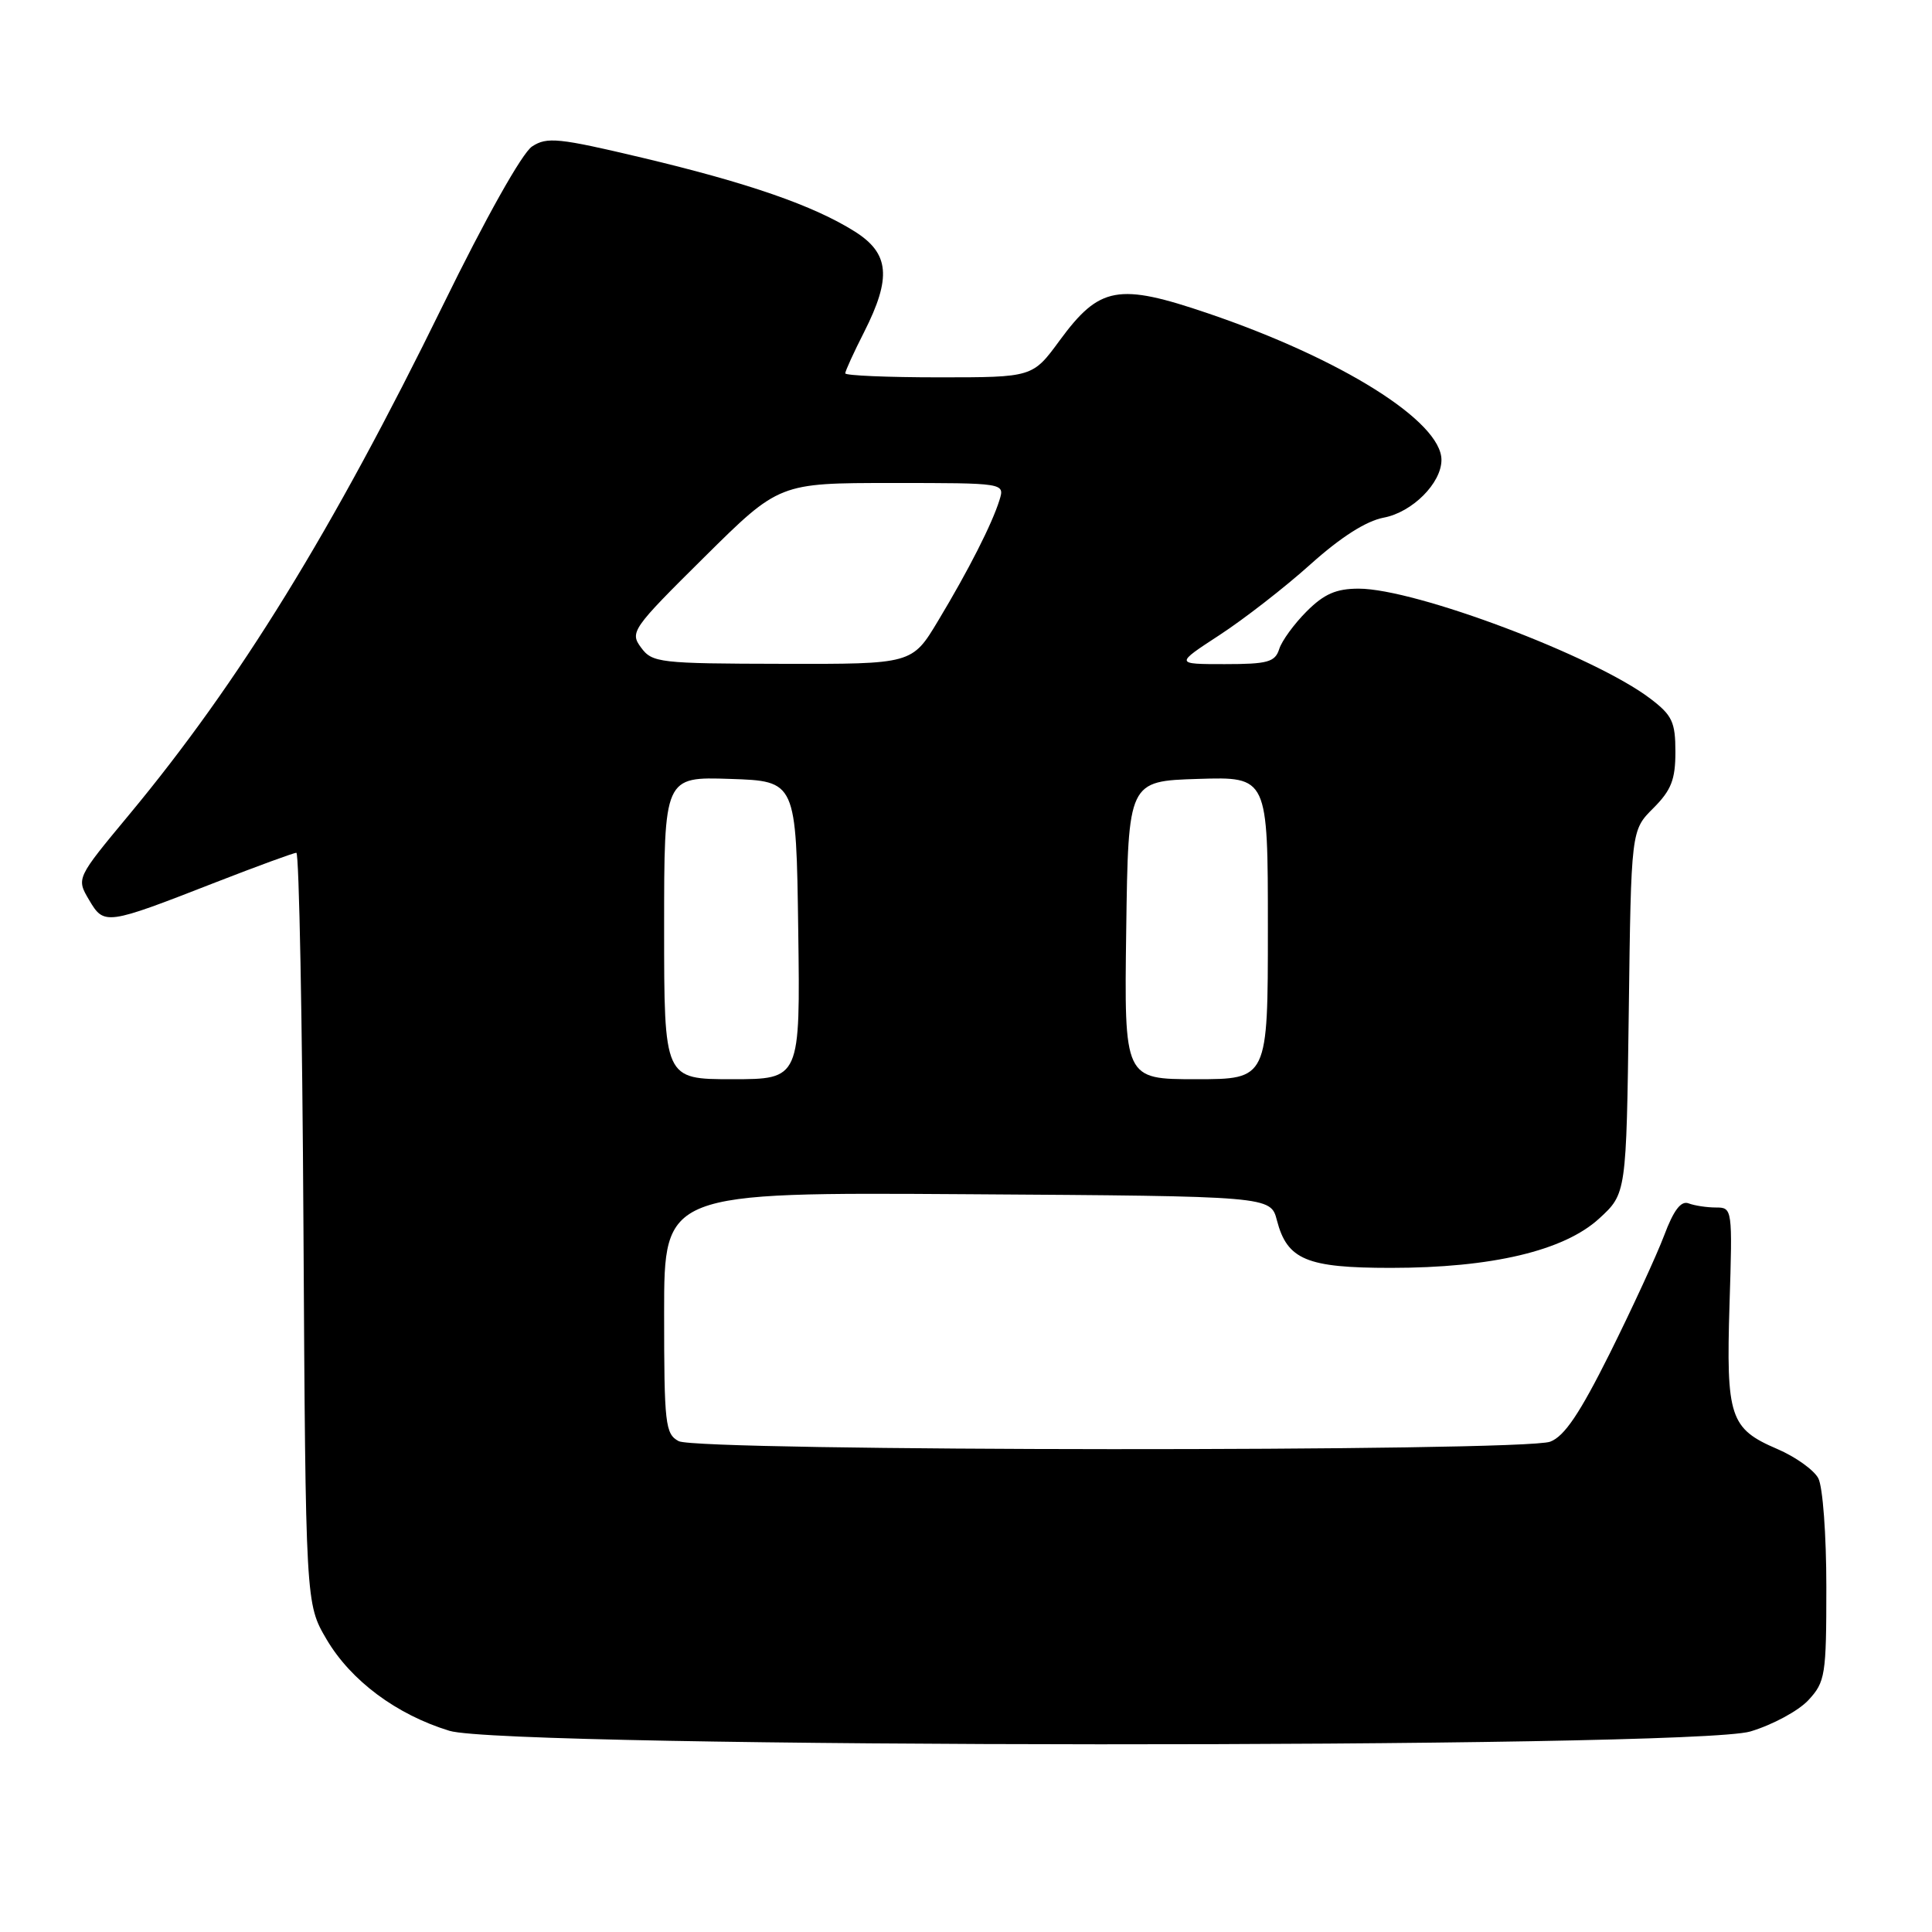 <?xml version="1.0" encoding="UTF-8" standalone="no"?>
<!DOCTYPE svg PUBLIC "-//W3C//DTD SVG 1.1//EN" "http://www.w3.org/Graphics/SVG/1.1/DTD/svg11.dtd" >
<svg xmlns="http://www.w3.org/2000/svg" xmlns:xlink="http://www.w3.org/1999/xlink" version="1.1" viewBox="0 0 256 256">
 <g >
 <path fill="currentColor"
d=" M 231.93 229.43 C 234.85 228.56 238.30 226.70 239.62 225.28 C 241.86 222.86 242.00 221.99 242.00 210.29 C 242.00 203.38 241.53 196.98 240.93 195.87 C 240.34 194.77 237.90 193.03 235.50 192.00 C 229.22 189.31 228.71 187.77 229.17 172.85 C 229.57 160.15 229.55 160.00 227.37 160.00 C 226.16 160.00 224.52 159.75 223.74 159.45 C 222.74 159.07 221.76 160.36 220.51 163.70 C 219.51 166.34 216.28 173.35 213.33 179.28 C 209.33 187.29 207.30 190.32 205.41 191.03 C 201.84 192.39 92.48 192.33 89.93 190.96 C 88.15 190.01 88.00 188.73 88.00 173.95 C 88.00 157.98 88.00 157.98 128.19 158.24 C 168.37 158.50 168.37 158.50 169.20 161.71 C 170.56 166.92 173.13 168.00 184.28 168.00 C 197.67 168.00 207.22 165.74 211.89 161.47 C 215.50 158.16 215.50 158.16 215.82 134.09 C 216.13 110.02 216.13 110.02 219.07 107.09 C 221.45 104.71 222.00 103.30 222.00 99.63 C 222.00 95.68 221.58 94.78 218.70 92.59 C 211.33 86.96 187.56 78.00 180.03 78.00 C 177.05 78.00 175.45 78.70 173.14 81.01 C 171.48 82.67 169.84 84.92 169.50 86.01 C 168.95 87.73 167.97 88.00 162.28 88.00 C 155.69 88.00 155.69 88.00 161.59 84.15 C 164.84 82.03 170.26 77.82 173.64 74.78 C 177.65 71.18 181.02 69.03 183.35 68.59 C 187.13 67.88 191.00 64.02 191.00 60.94 C 191.00 55.85 177.77 47.54 160.07 41.52 C 148.16 37.47 145.70 37.92 140.42 45.10 C 136.83 50.00 136.83 50.00 124.41 50.00 C 117.59 50.00 112.00 49.76 112.00 49.47 C 112.00 49.17 113.12 46.71 114.50 44.00 C 118.16 36.77 117.86 33.57 113.25 30.67 C 107.78 27.23 99.21 24.26 85.14 20.91 C 74.01 18.27 72.48 18.11 70.50 19.41 C 69.19 20.27 64.34 28.90 58.69 40.45 C 44.06 70.32 31.69 90.40 17.12 107.94 C 10.11 116.38 10.11 116.38 11.80 119.24 C 13.80 122.63 14.01 122.60 28.56 116.92 C 34.09 114.77 38.91 113.00 39.27 113.00 C 39.63 113.00 40.06 135.39 40.21 162.75 C 40.50 212.50 40.50 212.50 43.27 217.22 C 46.49 222.69 52.52 227.19 59.55 229.34 C 67.15 231.67 224.11 231.75 231.93 229.43 Z  M 88.00 122.96 C 88.00 102.92 88.00 102.92 96.75 103.21 C 105.50 103.50 105.50 103.50 105.77 123.25 C 106.04 143.00 106.04 143.00 97.02 143.00 C 88.00 143.00 88.00 143.00 88.00 122.96 Z  M 149.23 123.25 C 149.50 103.50 149.50 103.50 158.75 103.21 C 168.00 102.92 168.00 102.92 168.00 122.96 C 168.00 143.00 168.00 143.00 158.48 143.00 C 148.96 143.00 148.96 143.00 149.23 123.25 Z  M 84.94 85.80 C 83.43 83.77 83.76 83.30 93.31 73.84 C 103.24 64.00 103.24 64.00 118.19 64.00 C 133.13 64.00 133.13 64.00 132.44 66.25 C 131.46 69.41 128.36 75.52 124.31 82.25 C 120.86 88.00 120.86 88.00 103.68 87.96 C 87.36 87.93 86.42 87.82 84.94 85.80 Z "/>
</g>
</svg>